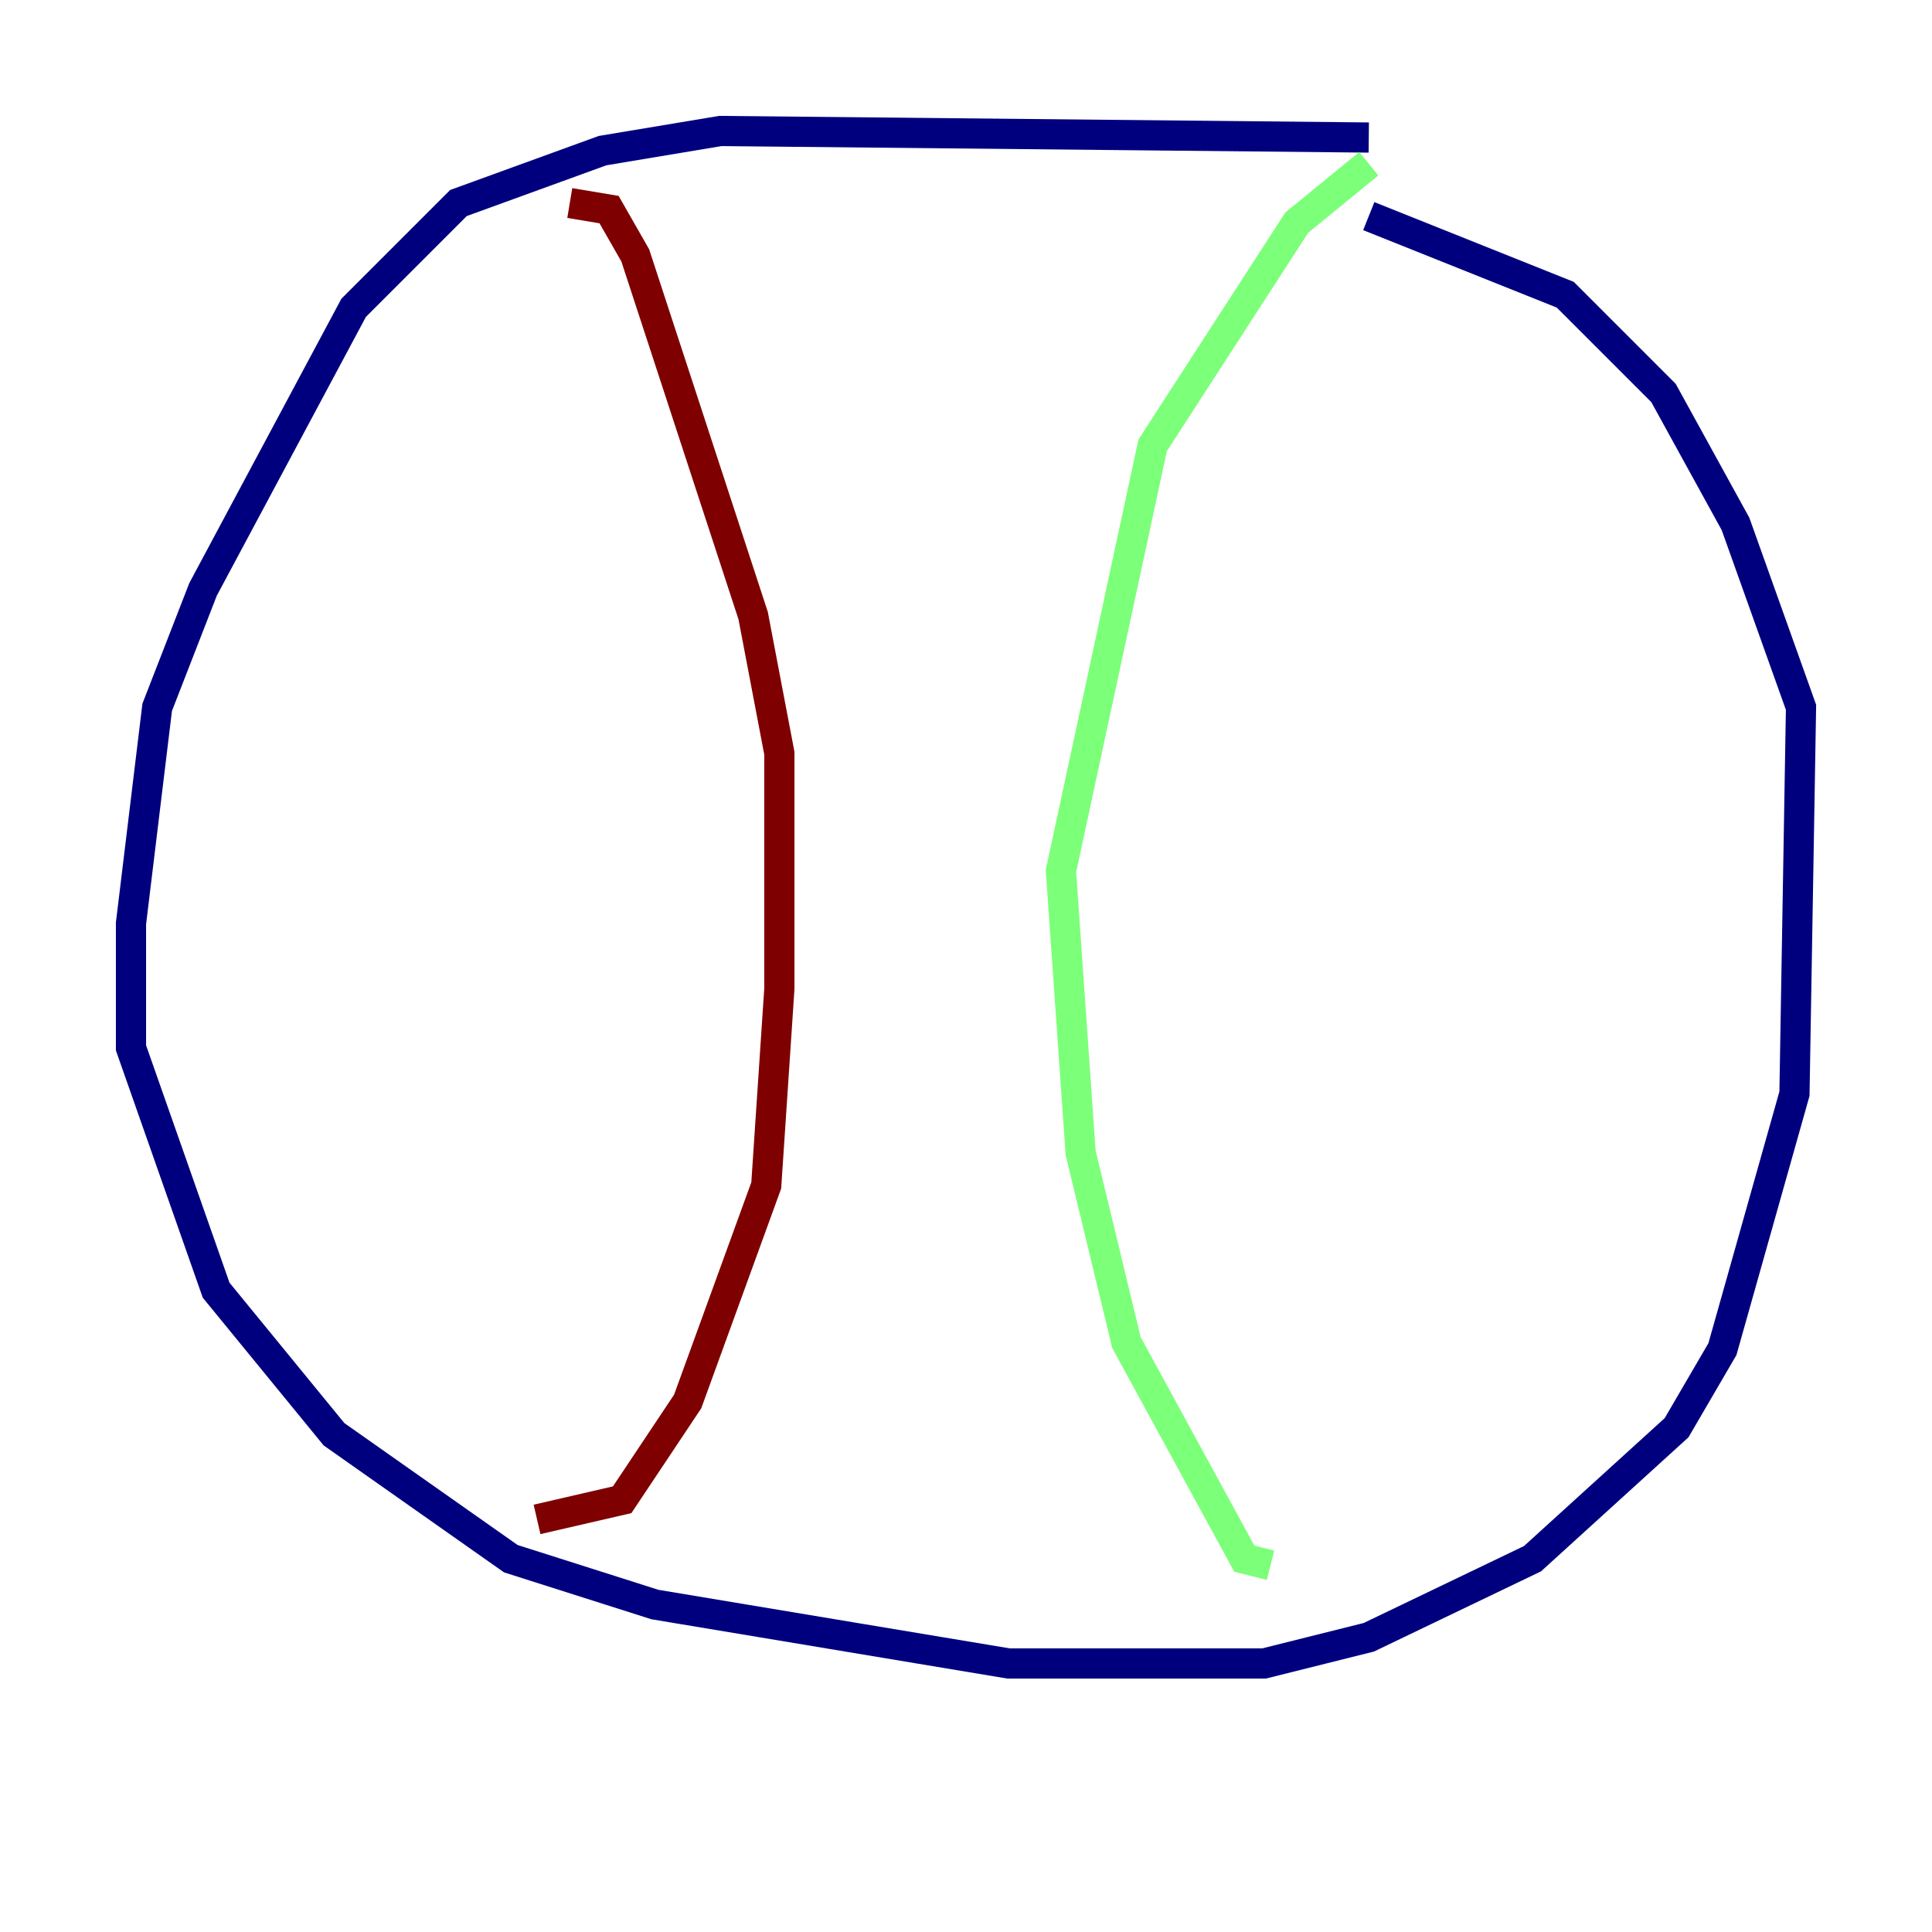 <?xml version="1.0" encoding="utf-8" ?>
<svg baseProfile="tiny" height="128" version="1.2" viewBox="0,0,128,128" width="128" xmlns="http://www.w3.org/2000/svg" xmlns:ev="http://www.w3.org/2001/xml-events" xmlns:xlink="http://www.w3.org/1999/xlink"><defs /><polyline fill="none" points="90.685,9.112 47.729,8.678 39.919,9.98 30.373,13.451 23.43,20.393 13.451,39.051 10.414,46.861 8.678,61.18 8.678,69.424 14.319,85.478 22.129,95.024 33.844,103.268 43.39,106.305 66.82,110.21 83.742,110.21 90.685,108.475 101.532,103.268 111.078,94.59 114.115,89.383 118.888,72.461 119.322,46.861 114.983,34.712 110.21,26.034 103.702,19.525 90.685,14.319" stroke="#00007f" stroke-width="2" /><polyline fill="none" points="90.685,10.848 85.912,14.752 76.366,29.505 70.291,57.709 71.593,76.366 74.63,88.949 82.441,103.268 84.176,103.702" stroke="#7cff79" stroke-width="2" /><polyline fill="none" points="35.58,100.664 41.22,99.363 45.559,92.854 50.766,78.536 51.634,65.519 51.634,49.898 49.898,40.786 42.088,16.922 40.352,13.885 37.749,13.451" stroke="#7f0000" stroke-width="2" /></svg>